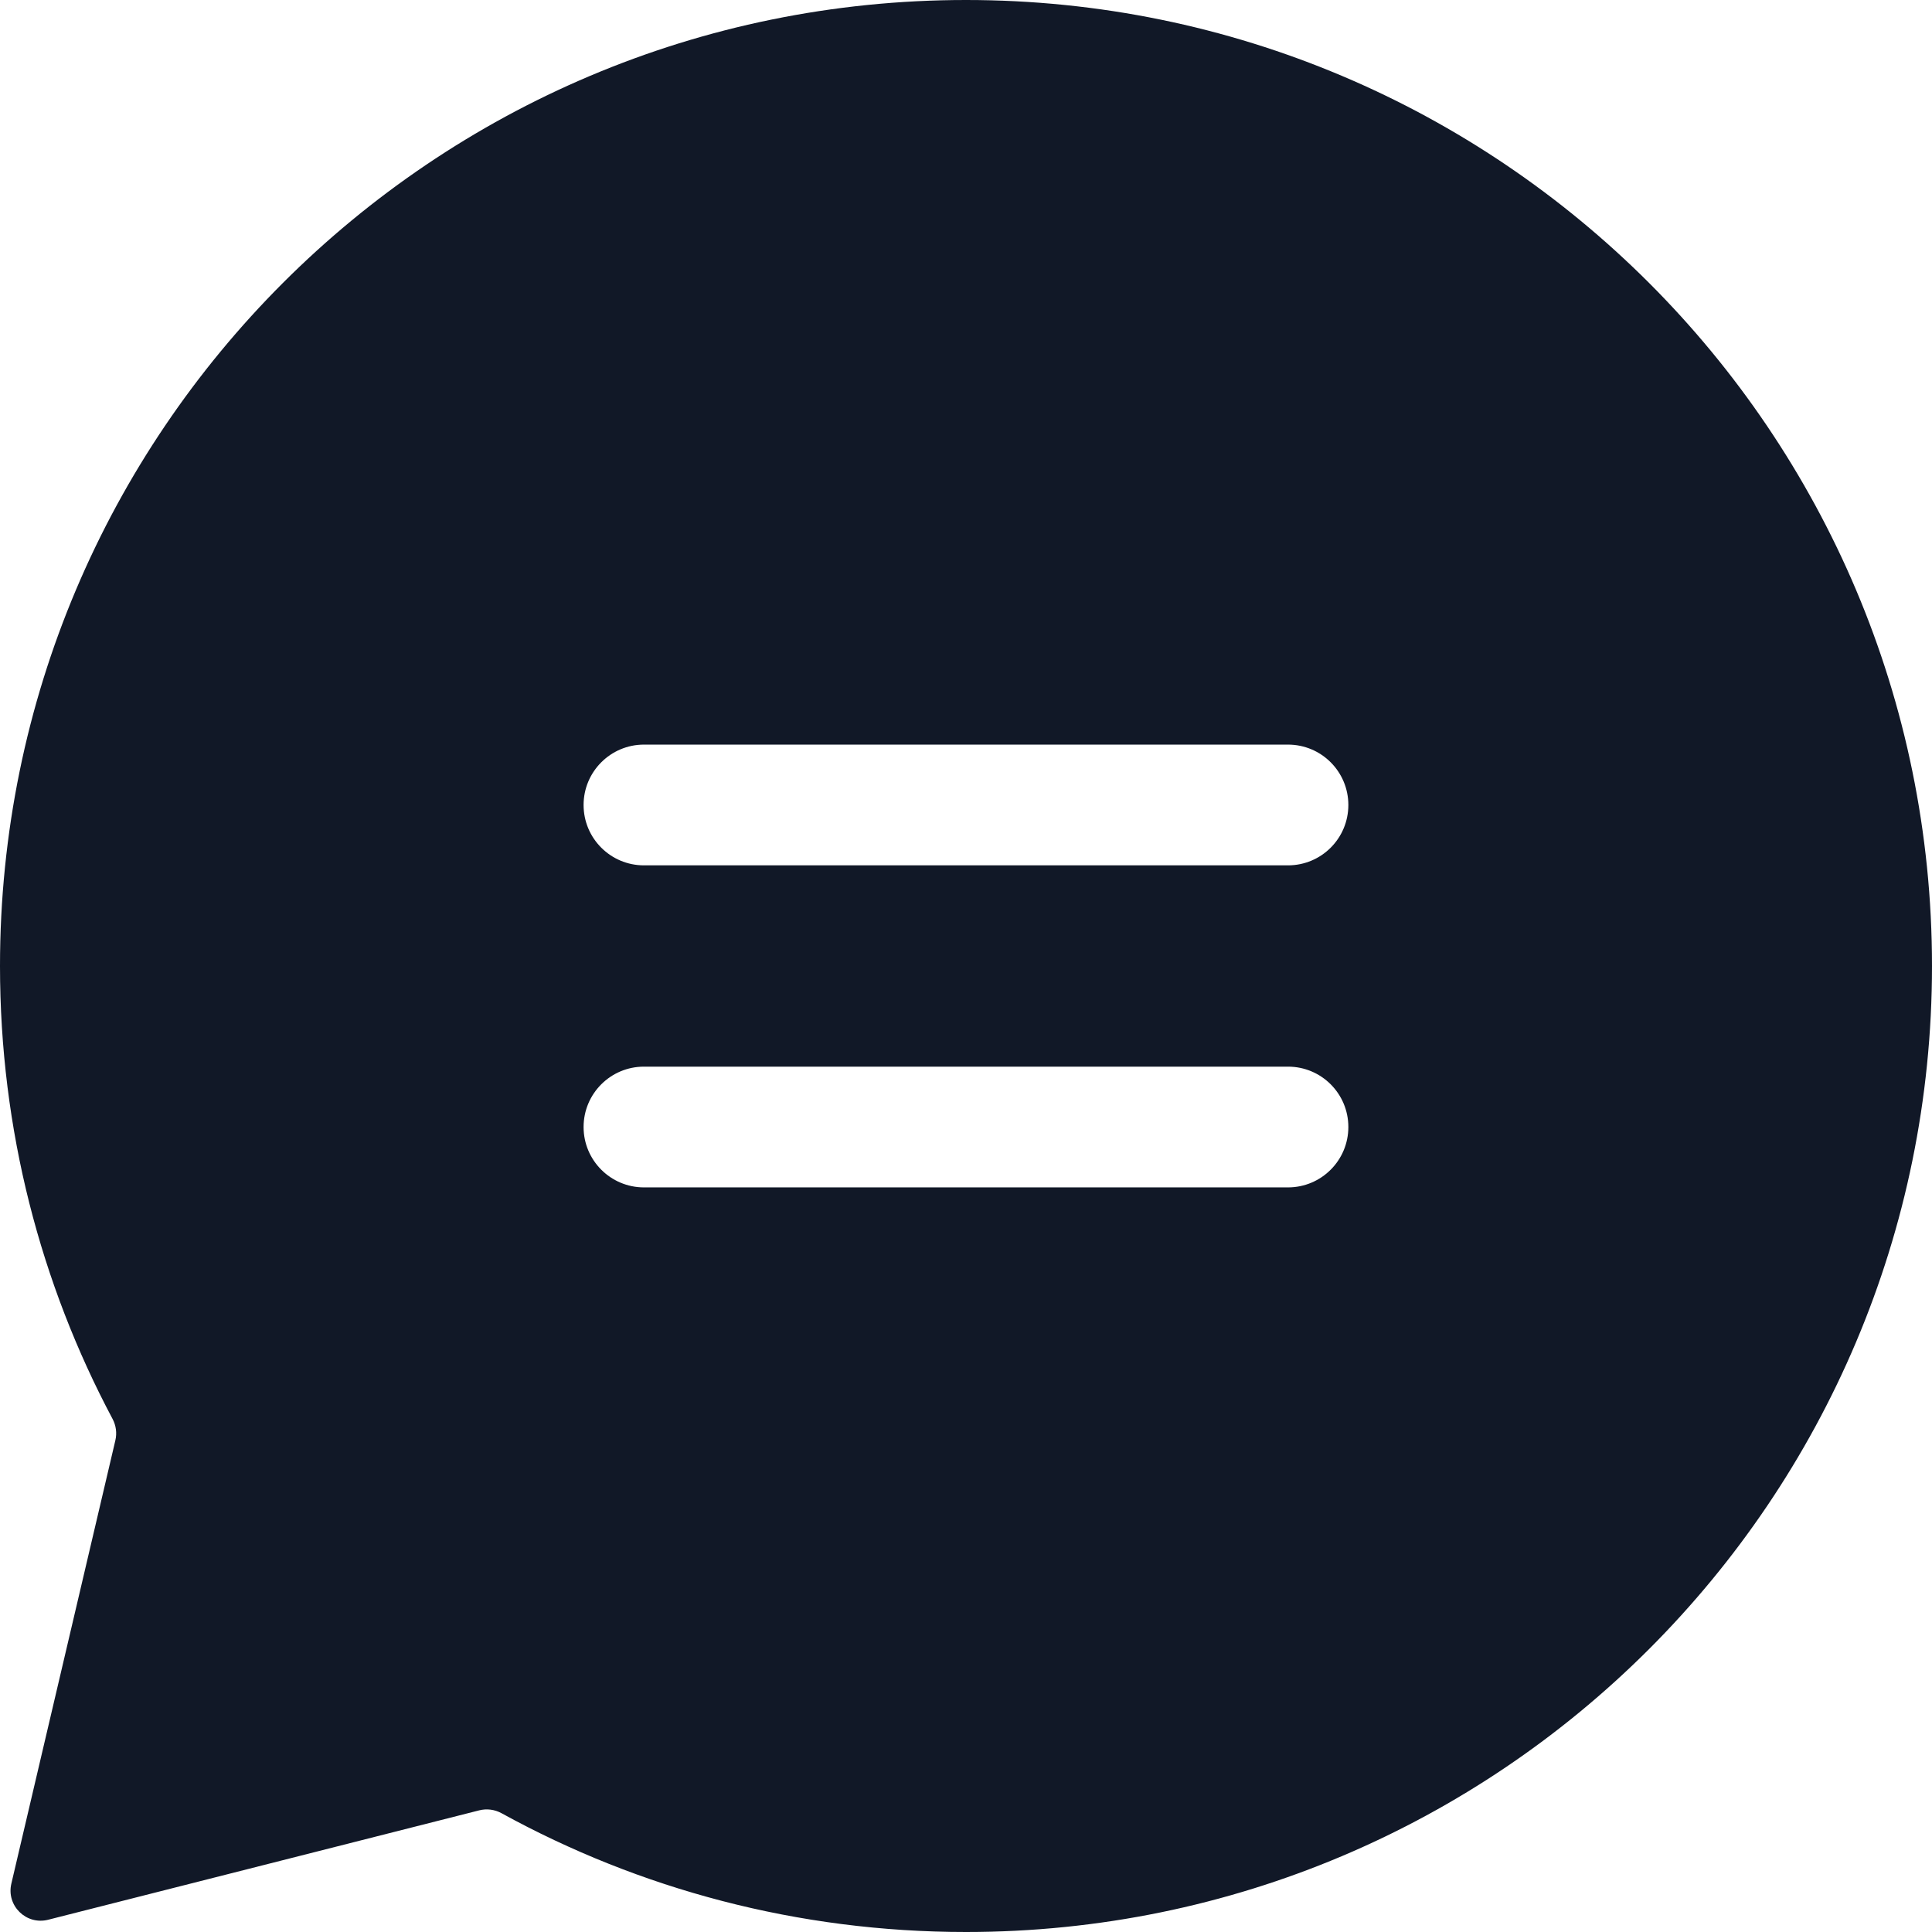<svg width="32" height="32" viewBox="0 0 32 32" fill="none" xmlns="http://www.w3.org/2000/svg">
<path fill-rule="evenodd" clip-rule="evenodd" d="M32 16C32 24.837 24.837 32 16 32C13.212 32 10.59 31.287 8.308 30.033C8.195 29.971 8.063 29.953 7.938 29.985L0.798 31.797C0.434 31.89 0.102 31.564 0.188 31.199L1.911 23.856C1.939 23.736 1.922 23.61 1.864 23.501C0.674 21.264 0 18.711 0 16C0 7.163 7.163 0 16 0C24.837 0 32 7.163 32 16ZM9.666 13.333C9.666 12.781 10.114 12.333 10.666 12.333H21.333C21.886 12.333 22.333 12.781 22.333 13.333C22.333 13.886 21.886 14.333 21.333 14.333H10.666C10.114 14.333 9.666 13.886 9.666 13.333ZM9.666 18.667C9.666 18.114 10.114 17.667 10.666 17.667H21.333C21.886 17.667 22.333 18.114 22.333 18.667C22.333 19.219 21.886 19.667 21.333 19.667H10.666C10.114 19.667 9.666 19.219 9.666 18.667Z" fill="#111827"/>
</svg>
